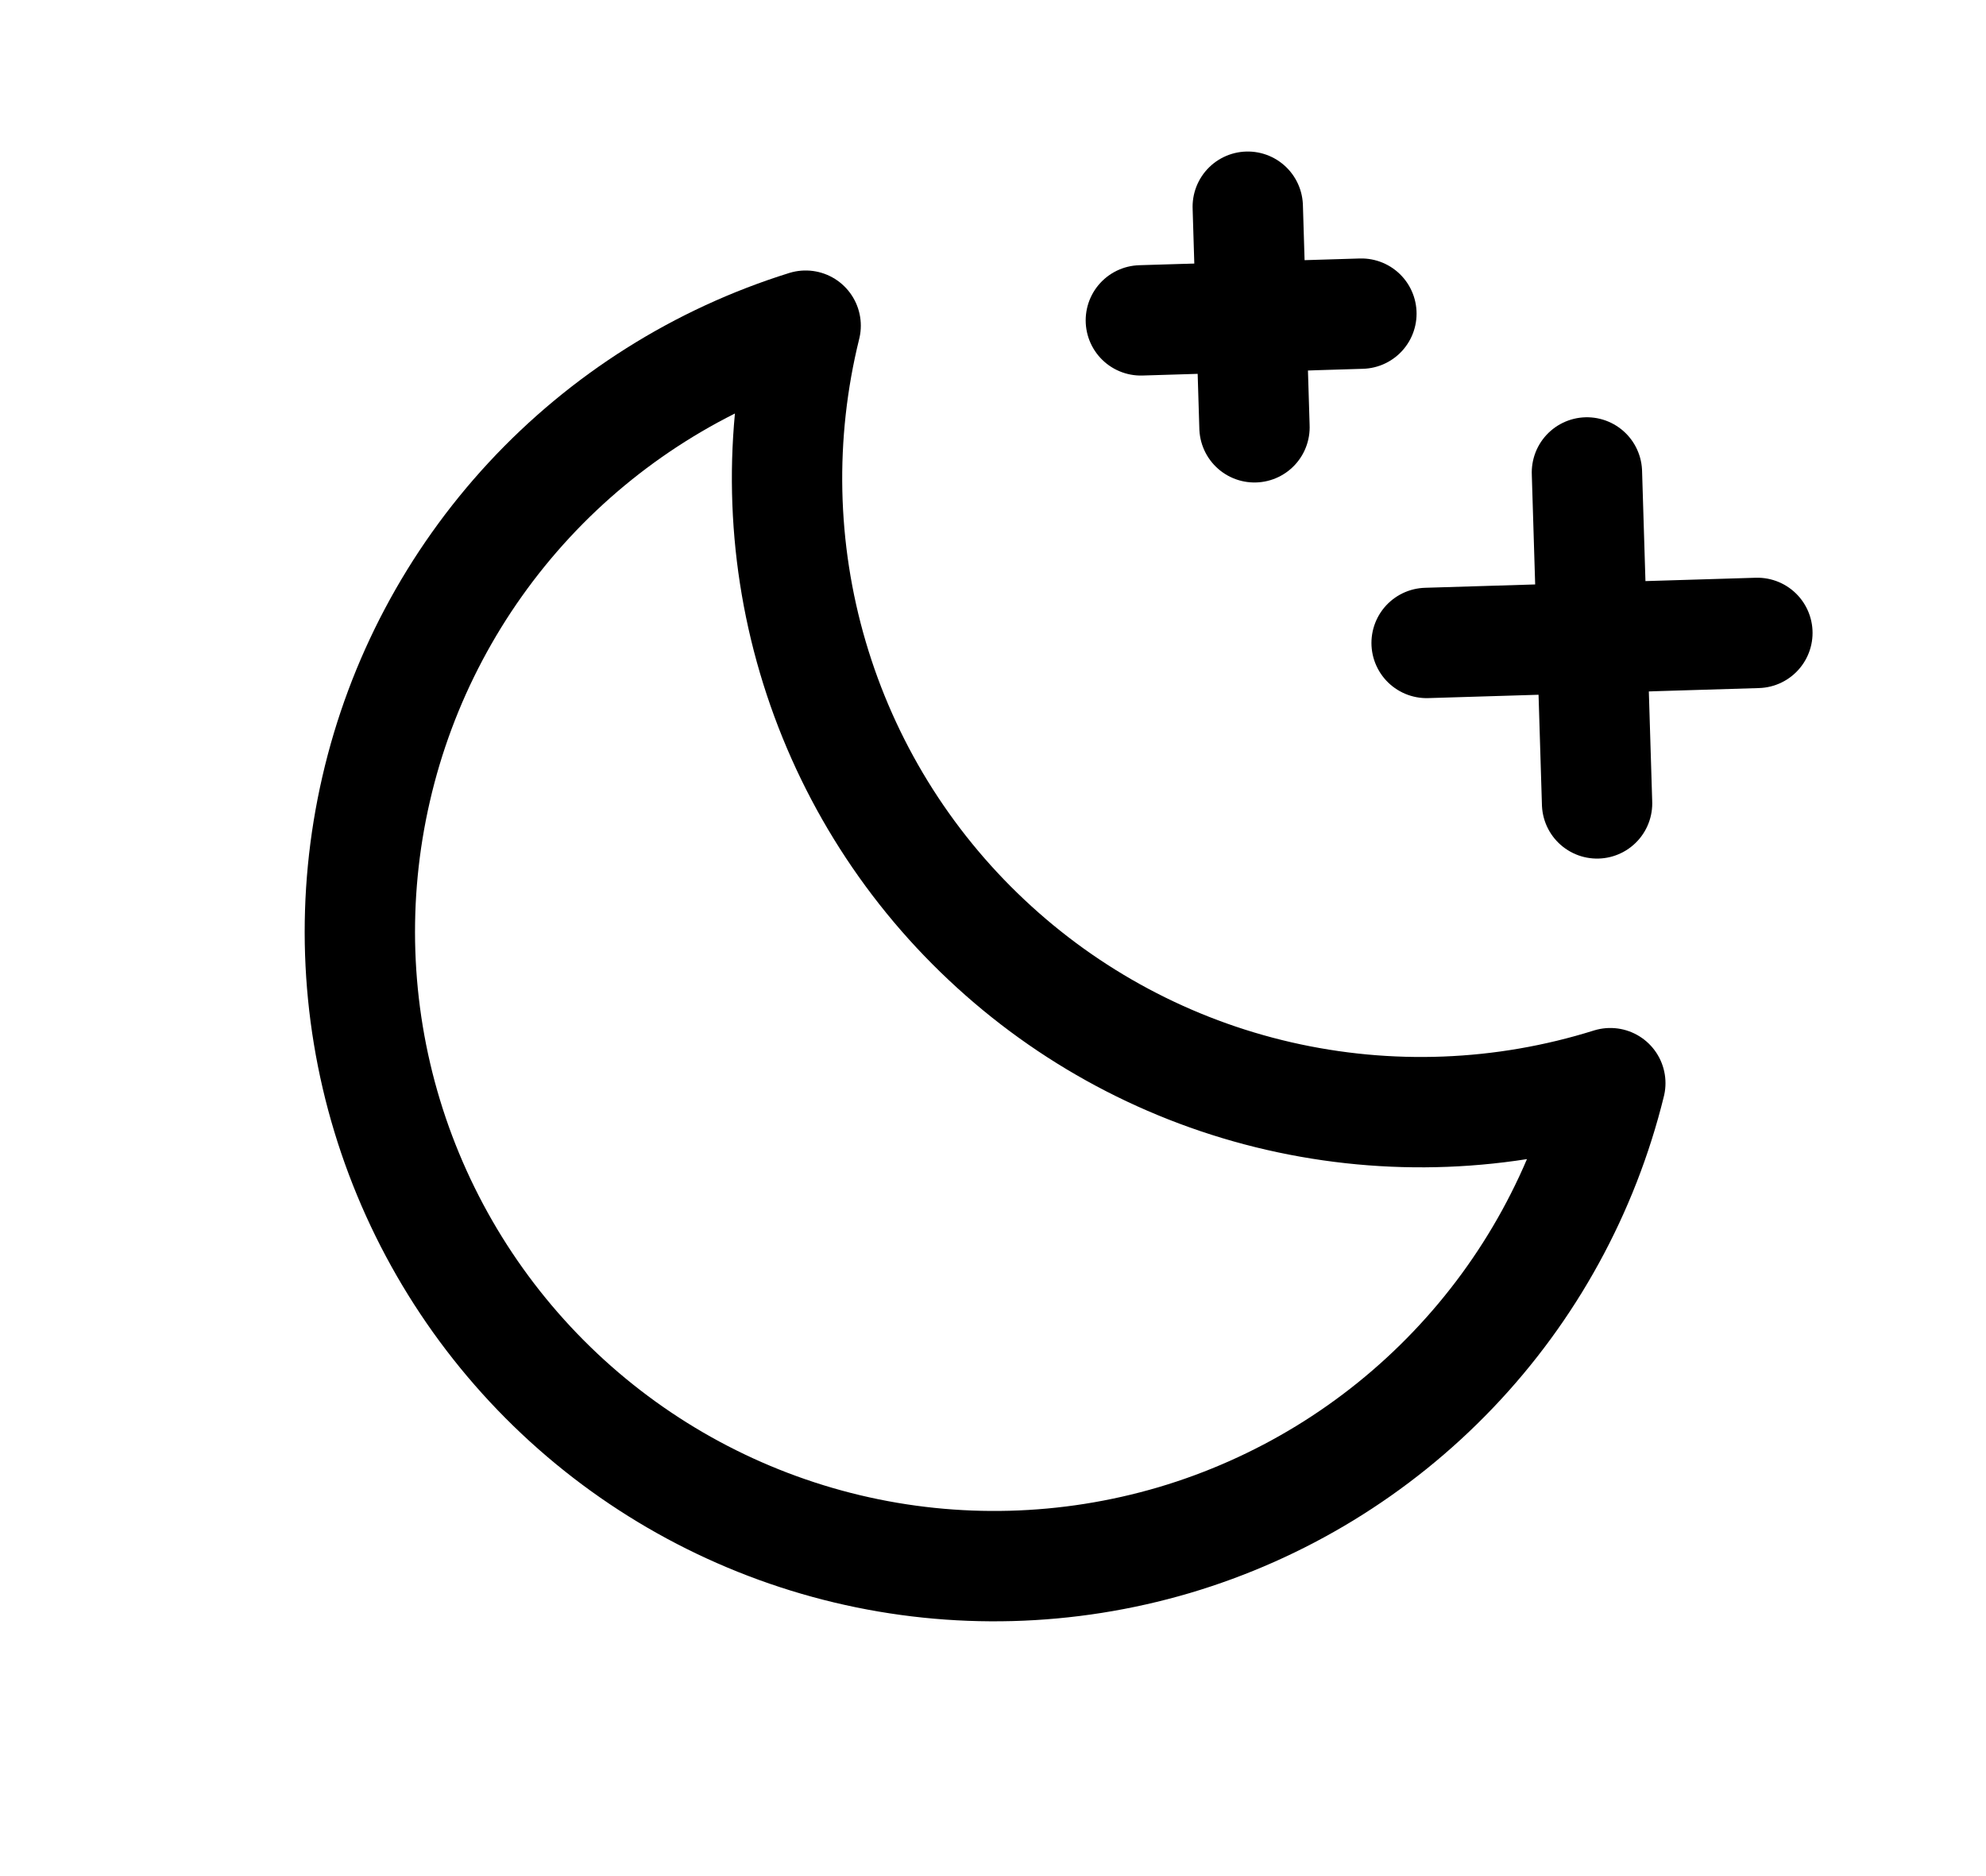 <svg width="18" height="17" viewBox="0 0 18 17" fill="none" xmlns="http://www.w3.org/2000/svg">
<path d="M14.475 7.28L14.383 4.281" stroke="black" stroke-linecap="round" stroke-linejoin="round"/>
<path d="M15.928 5.735L12.93 5.826" stroke="black" stroke-linecap="round" stroke-linejoin="round"/>
<path d="M11.309 1.873L11.37 3.872" stroke="black" stroke-linecap="round" stroke-linejoin="round"/>
<path d="M12.339 2.842L10.34 2.903" stroke="black" stroke-linecap="round" stroke-linejoin="round"/>
<path d="M14.595 9.815C13.622 10.12 12.586 10.16 11.592 9.932C10.598 9.704 9.683 9.215 8.941 8.516C8.198 7.818 7.655 6.934 7.367 5.956C7.079 4.978 7.057 3.941 7.302 2.951C6.343 3.25 5.479 3.795 4.796 4.531C4.113 5.268 3.634 6.17 3.409 7.149C3.183 8.128 3.217 9.149 3.509 10.111C3.801 11.072 4.339 11.94 5.071 12.629C5.802 13.317 6.702 13.802 7.679 14.035C8.656 14.268 9.677 14.24 10.641 13.956C11.604 13.671 12.476 13.139 13.17 12.412C13.864 11.686 14.355 10.79 14.595 9.815Z" stroke="black" stroke-linecap="round" stroke-linejoin="round"/>
</svg>
